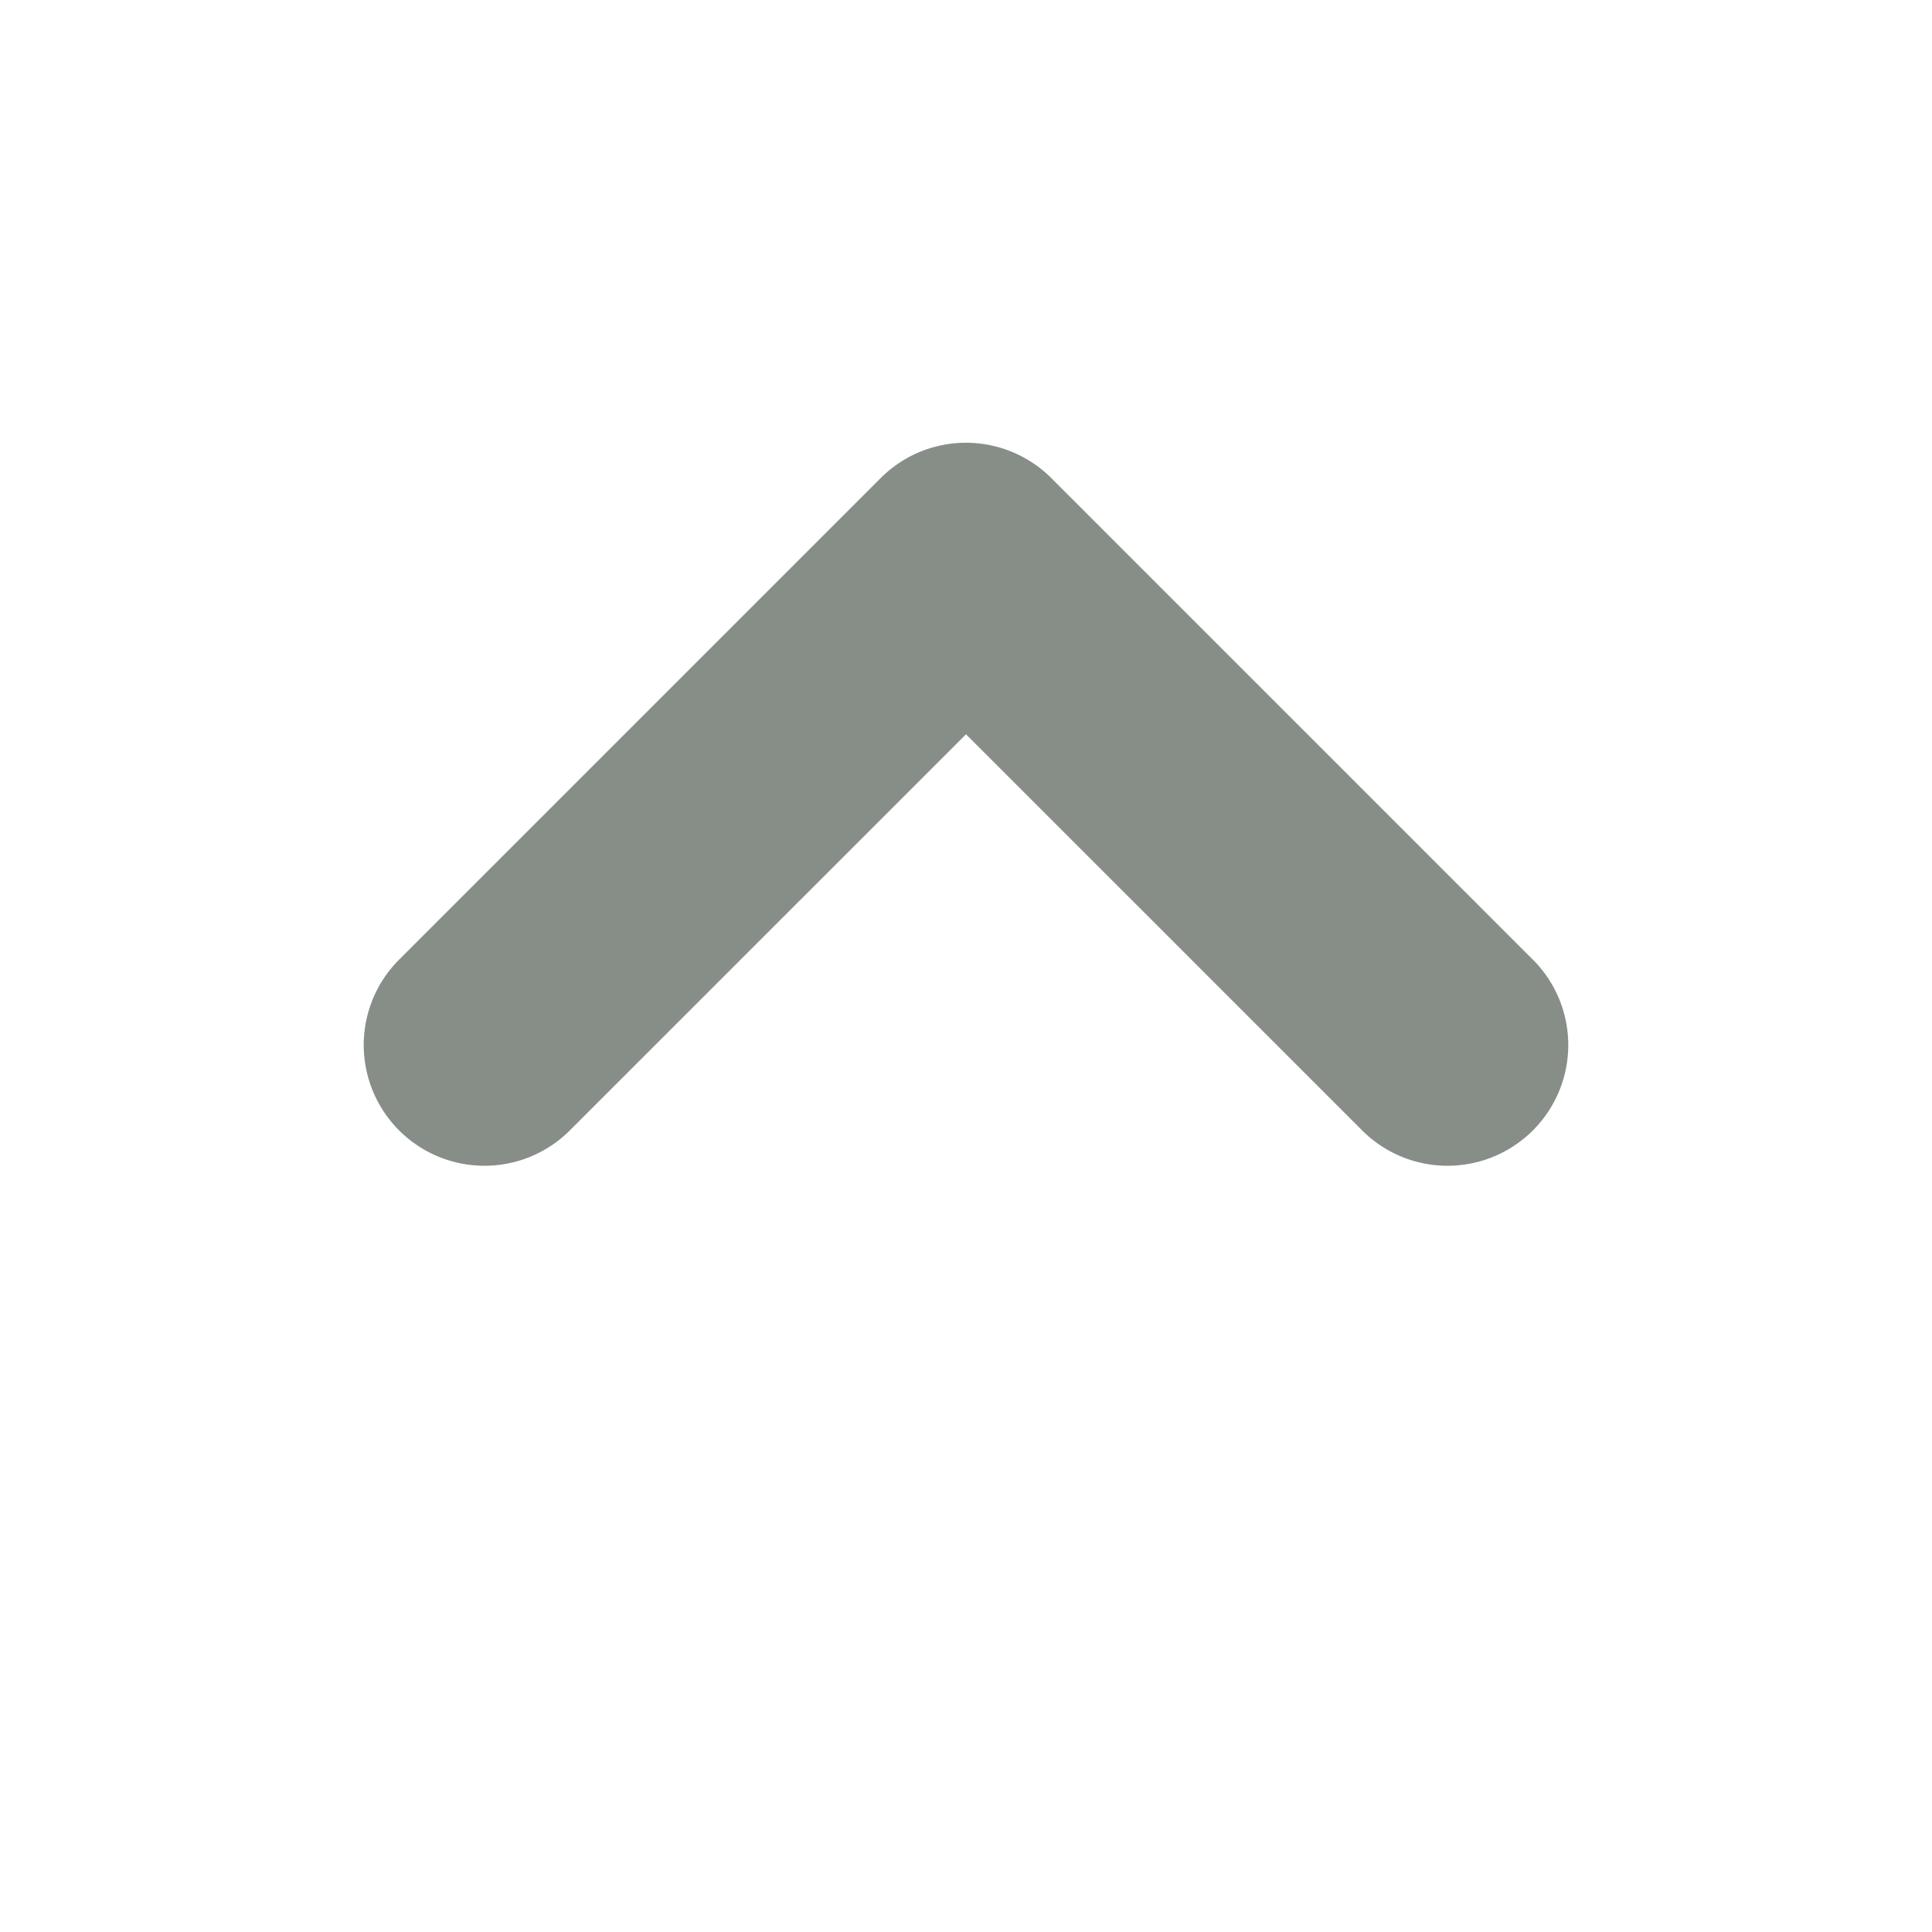 <svg viewBox="0 0 48 48" xmlns="http://www.w3.org/2000/svg" fill-rule="evenodd" clip-rule="evenodd" stroke-linejoin="round" stroke-miterlimit="2"><path d="M22.507 11.397l-.035.021-.028.017-.032.019-.032.02-.031.021-.031.02-.031.022-.031.021-.03.022-.03.023-.03.023-.03.023-.03.024-.029.024-.029.025-.029.025-.028.025-.029.026-.028.027-.028.026-.027.028-12 12a3 3 0 004.242 4.242L24 18.243l9.879 9.878a3 3 0 004.242-4.242l-12-12a3.002 3.002 0 00-3.614-.482z" fill="#878e88"/></svg>